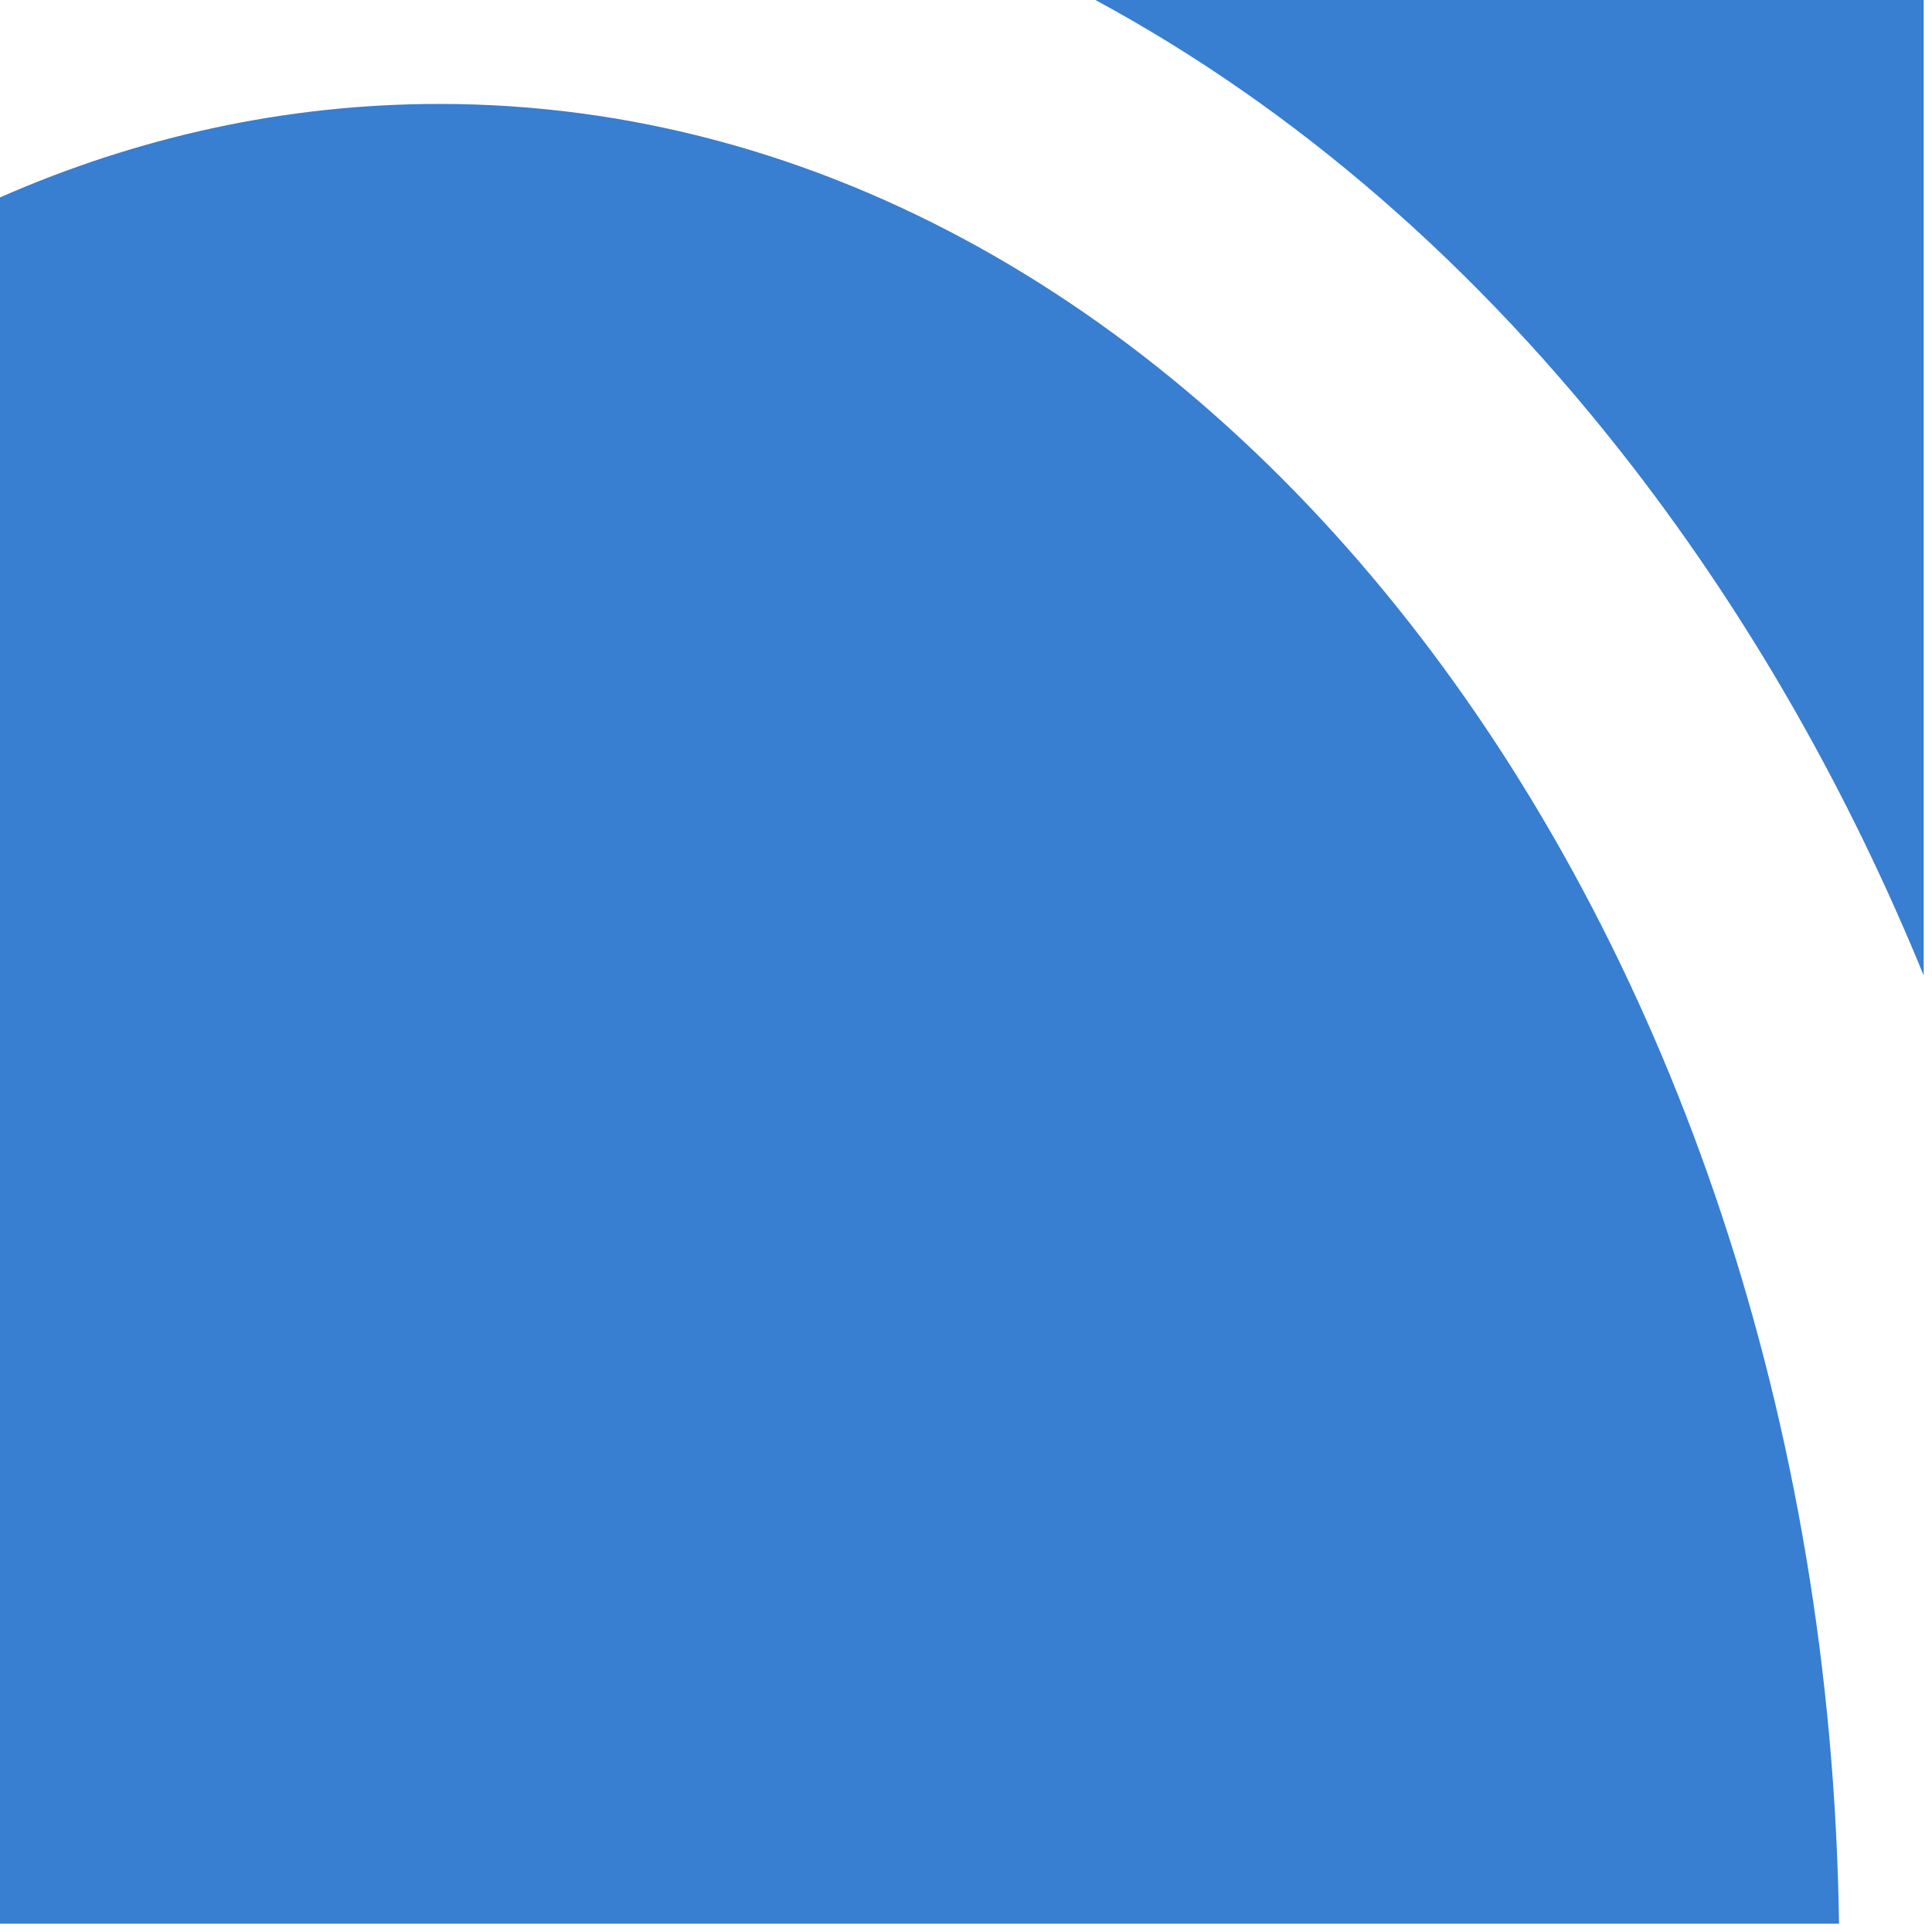 <svg width="72" height="72" viewBox="0 0 72 72" fill="none" xmlns="http://www.w3.org/2000/svg">
<path fill-rule="evenodd" clip-rule="evenodd" d="M60.872 17.429C65.248 23.104 68.878 29.478 71.69 36.351V0H40.822C48.248 4.012 55.05 9.881 60.872 17.429ZM16.371 3.873C10.652 3.873 5.152 5.095 0 7.357V71.69H68.535C68.004 34.17 44.808 3.873 16.371 3.873Z" fill="#387ED1"/>
</svg>
